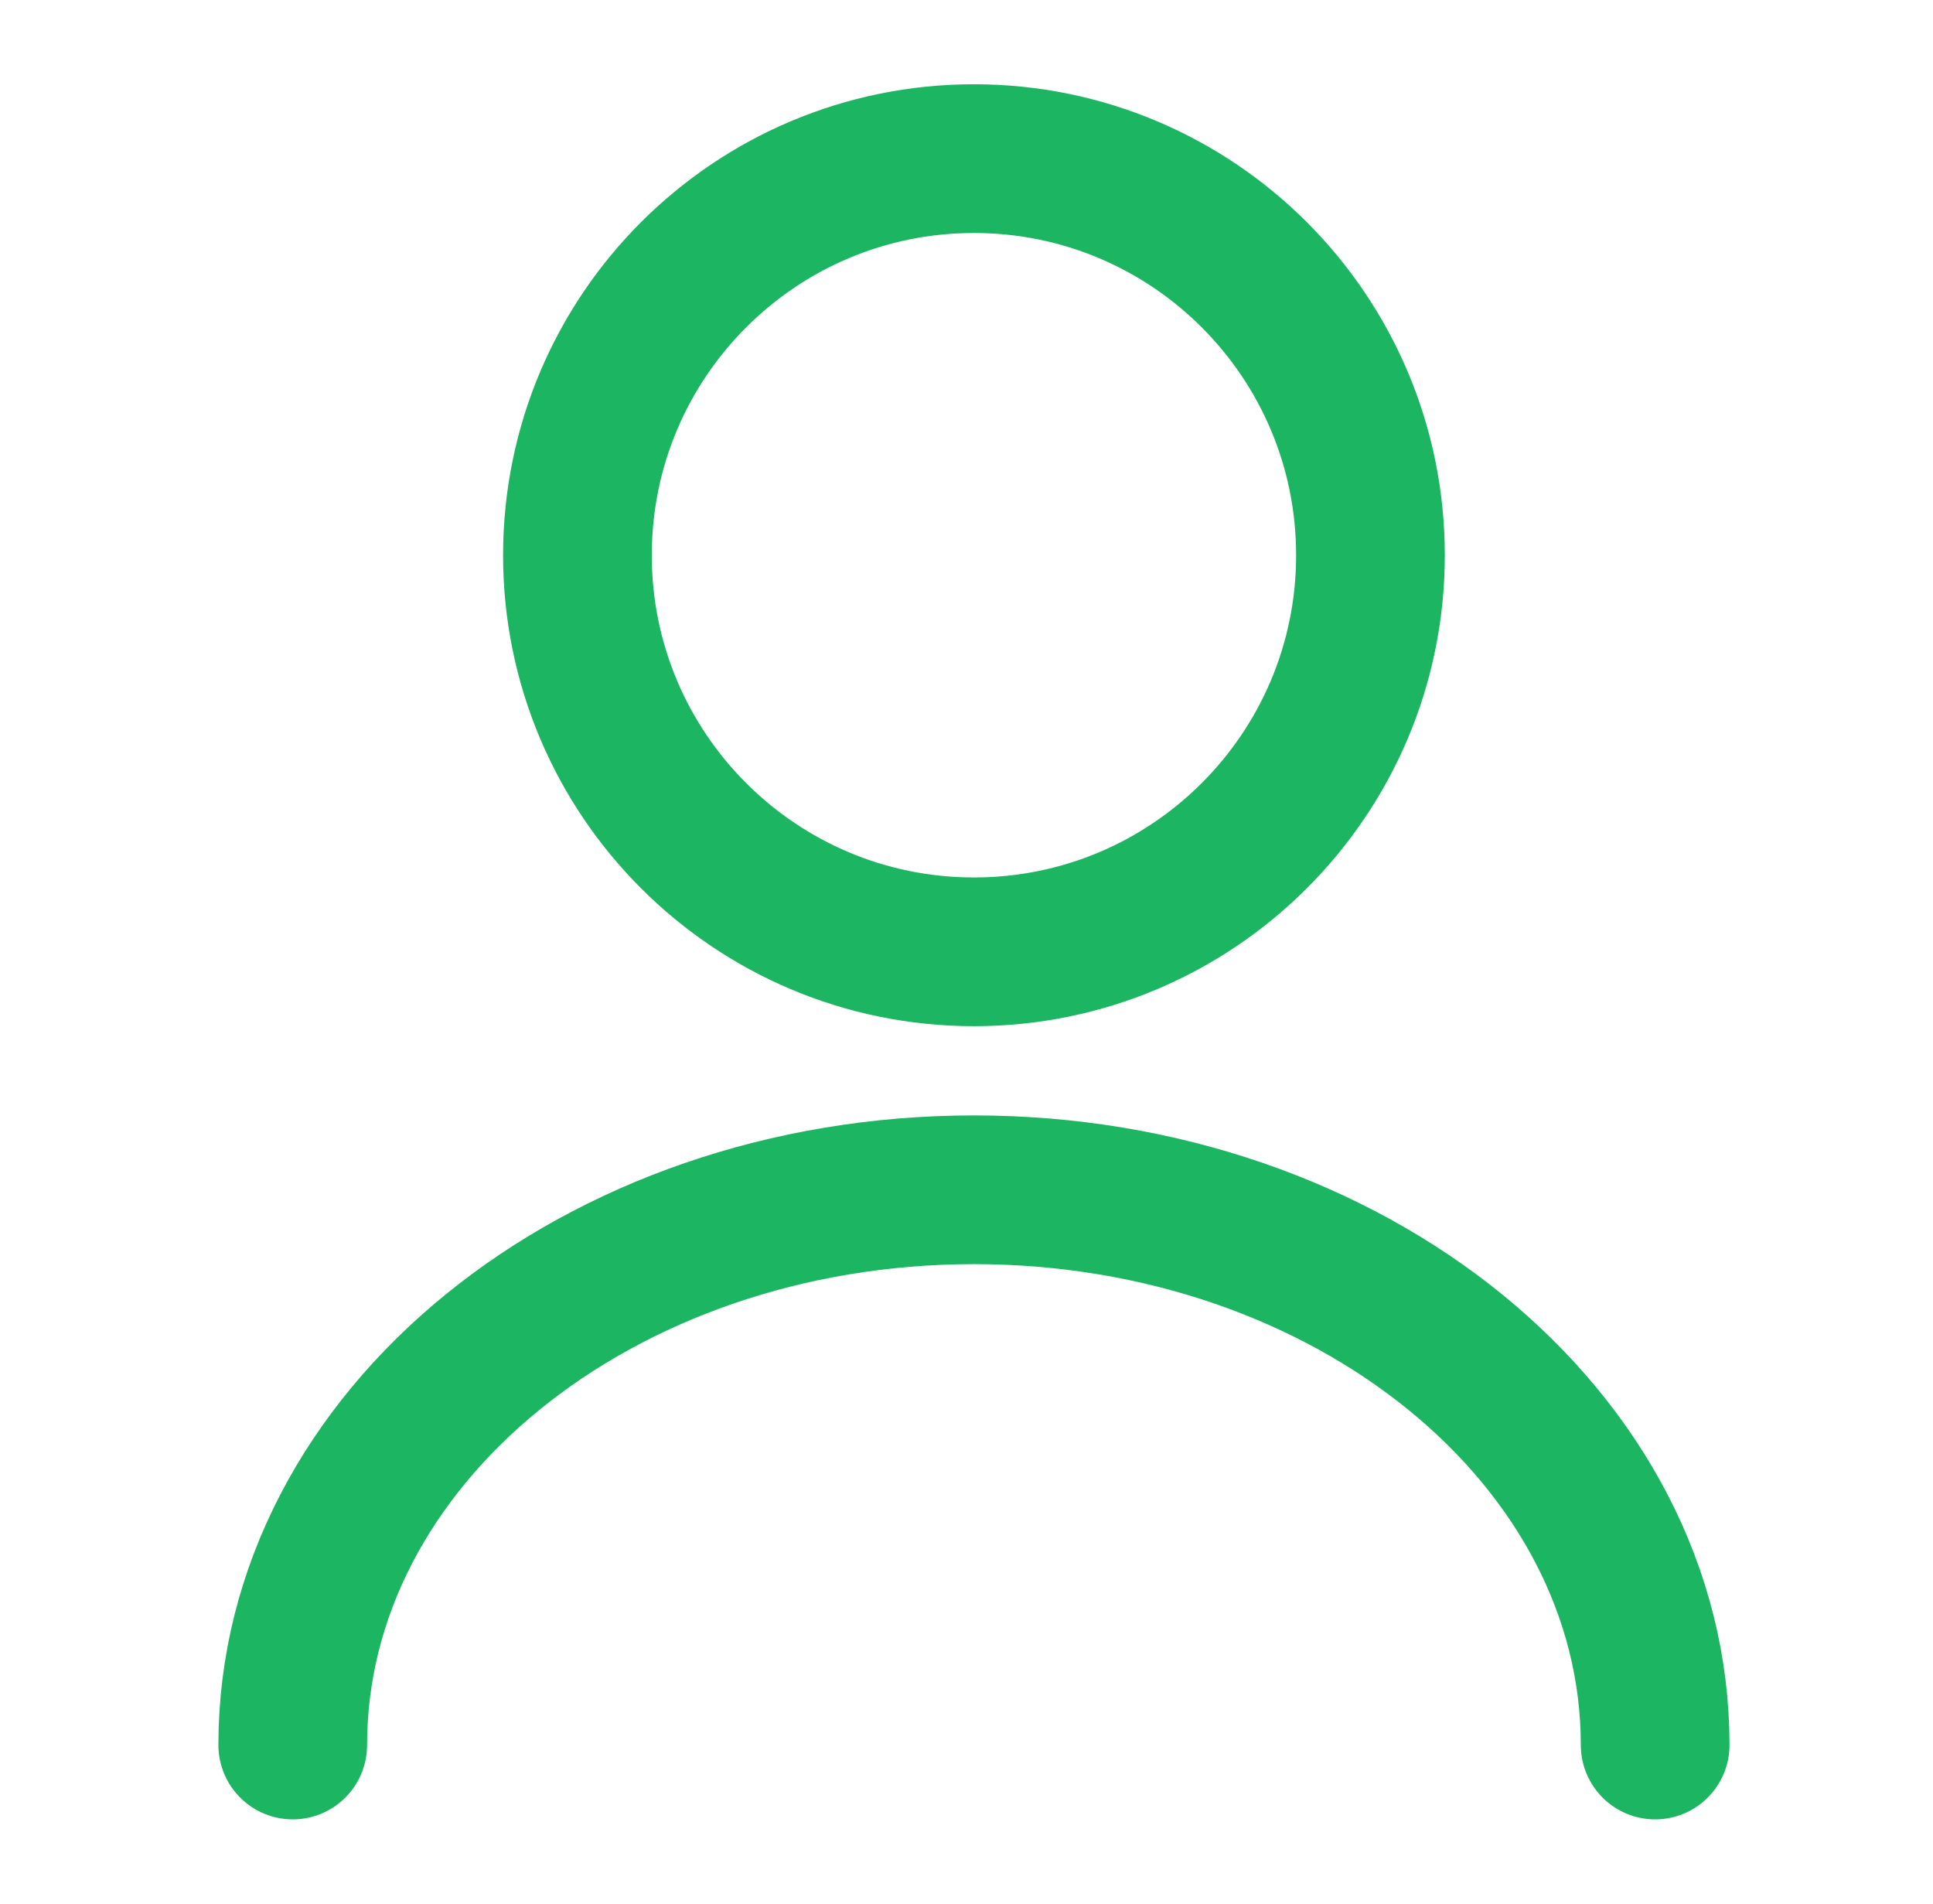<svg width="65" height="64" viewBox="0 0 65 64" fill="none" xmlns="http://www.w3.org/2000/svg">
<g id="vuesax/linear/user">
<g id="user">
<path id="Vector" d="M32.75 32C40.114 32 46.084 26.03 46.084 18.667C46.084 11.303 40.114 5.333 32.75 5.333C25.387 5.333 19.417 11.303 19.417 18.667C19.417 26.03 25.387 32 32.75 32Z" stroke="#1CB561" stroke-width="5" stroke-linecap="round" stroke-linejoin="round"/>
<path id="Vector_2" d="M55.657 58.667C55.657 48.347 45.39 40 32.75 40C20.11 40 9.844 48.347 9.844 58.667" stroke="#1CB561" stroke-width="5" stroke-linecap="round" stroke-linejoin="round"/>
</g>
</g>
</svg>
